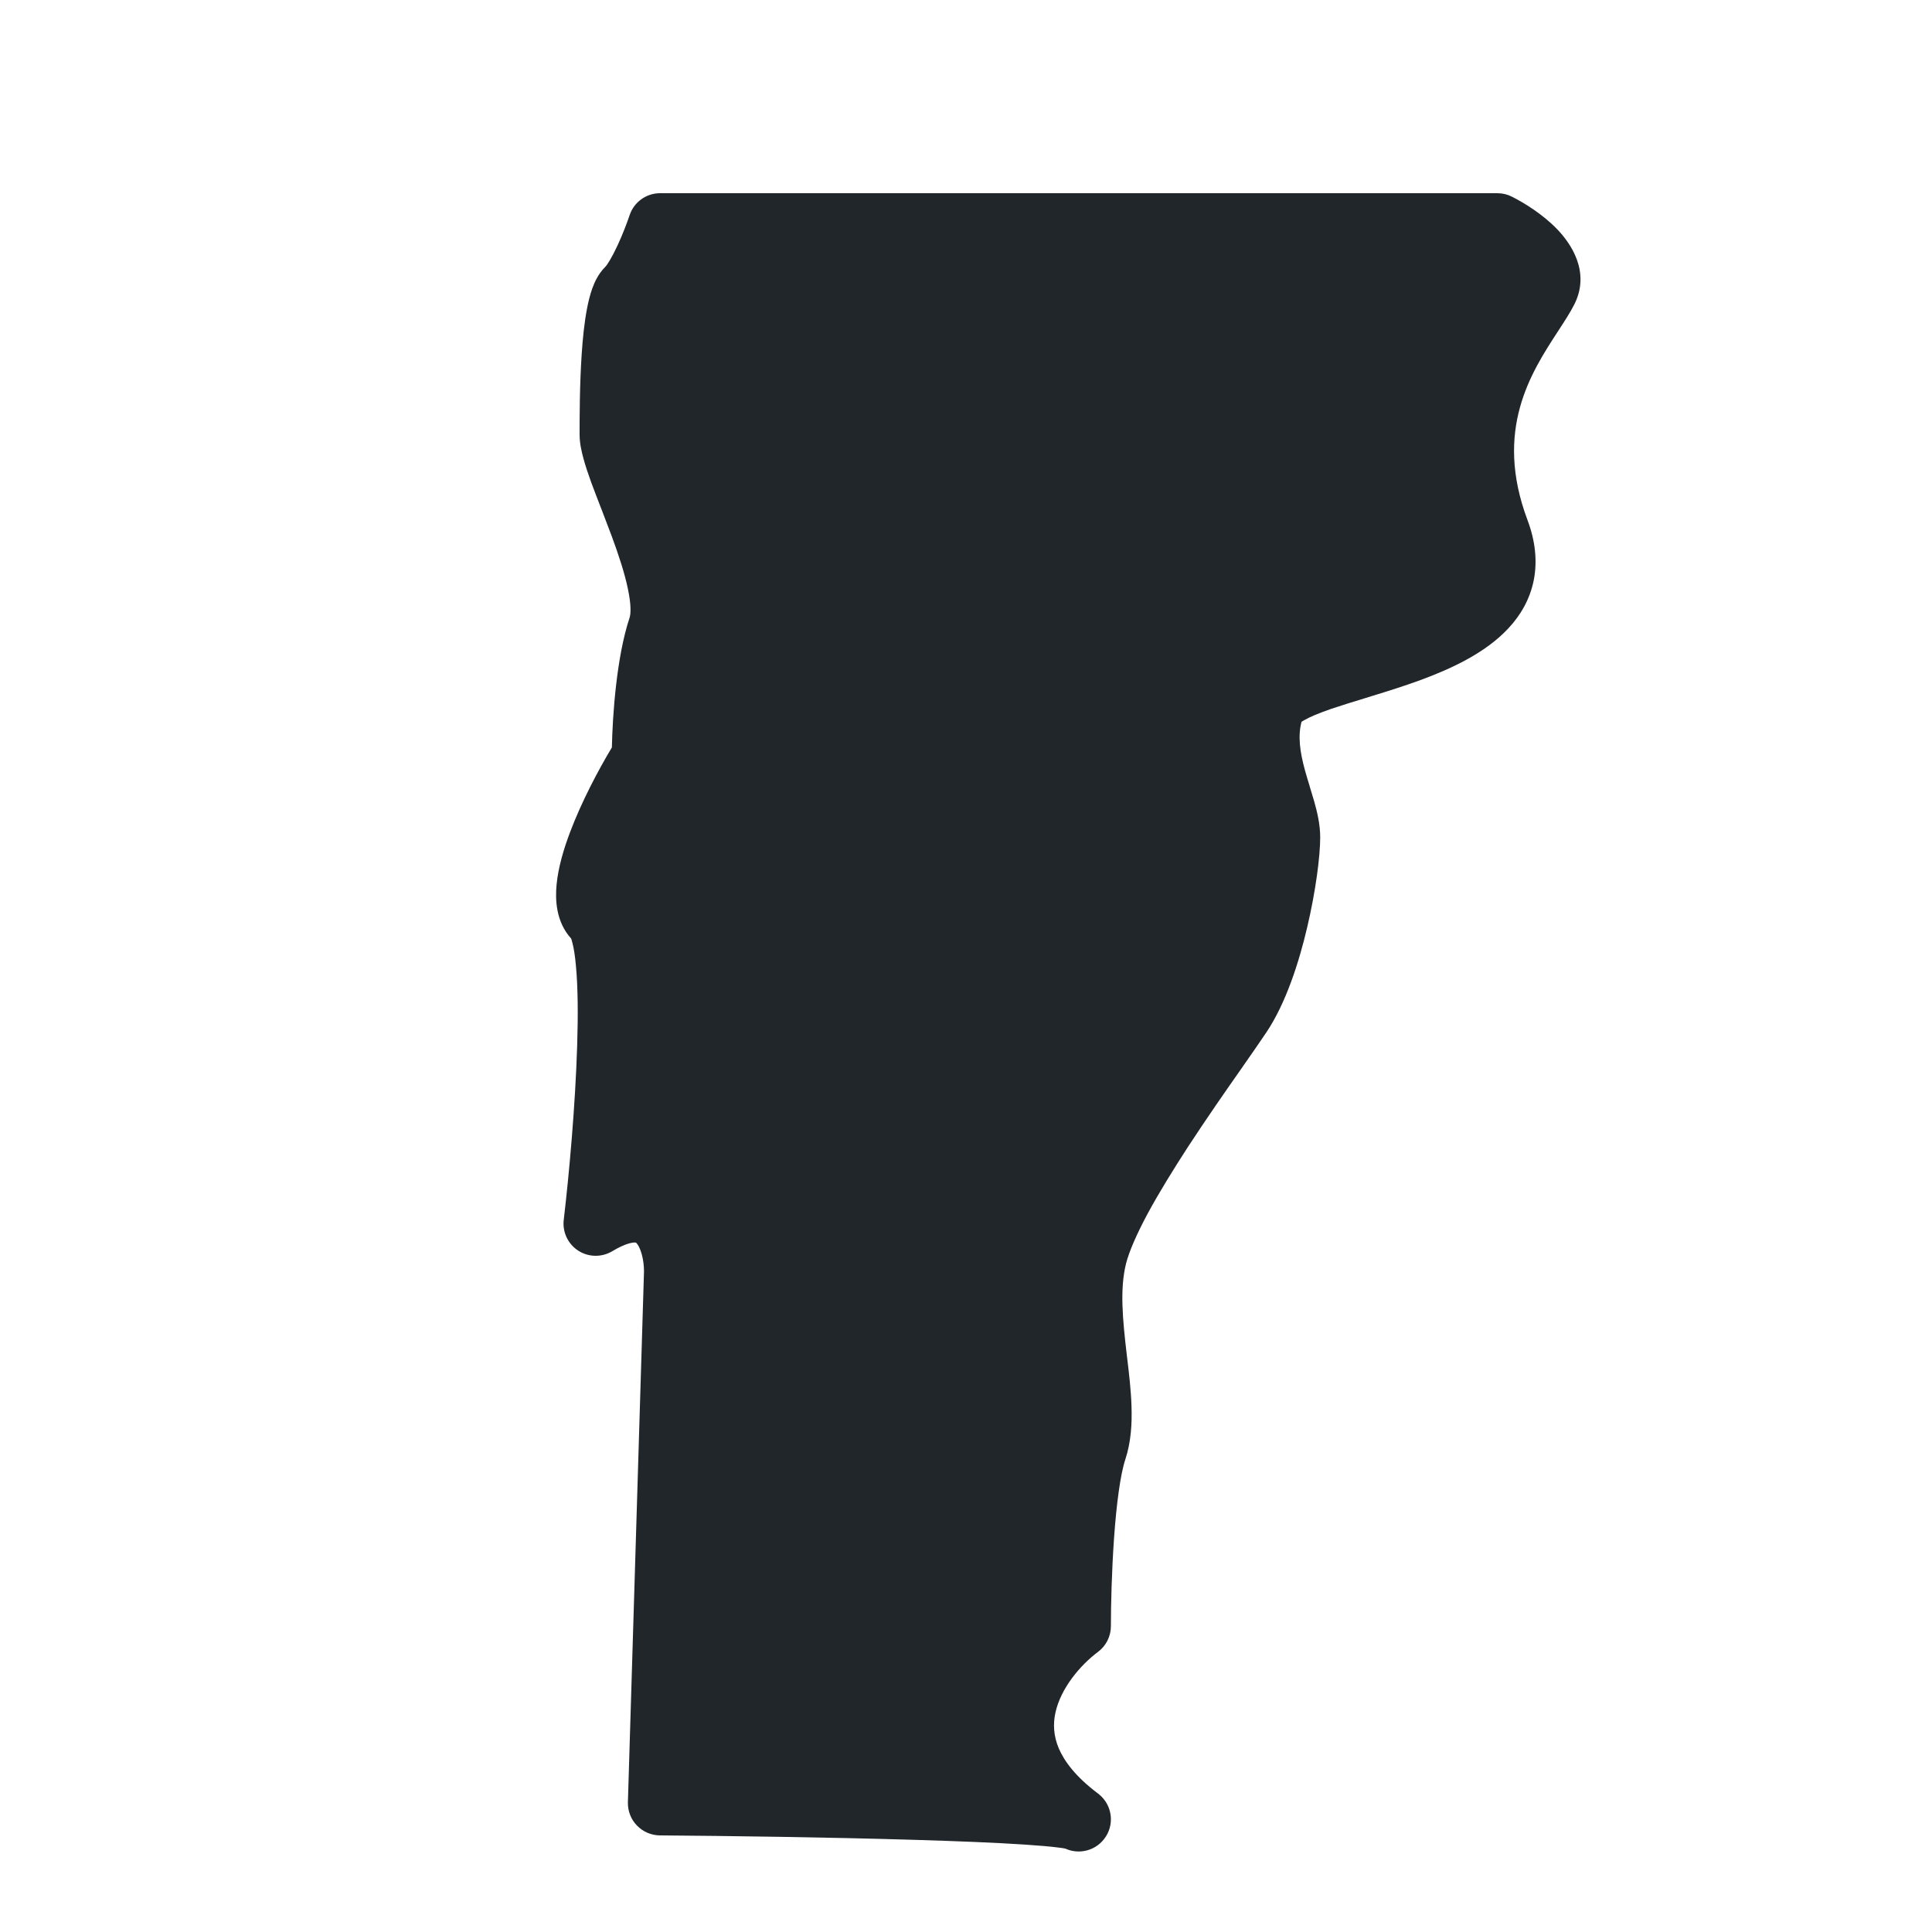 <svg width="24" height="24" viewBox="0 0 24 24" fill="none" xmlns="http://www.w3.org/2000/svg">
    <path d="M8.2 2.4C8.028 2.4 7.875 2.51 7.821 2.674C7.791 2.762 7.737 2.908 7.672 3.047C7.6 3.202 7.542 3.293 7.517 3.317C7.43 3.404 7.384 3.51 7.358 3.582C7.329 3.662 7.308 3.749 7.292 3.834C7.259 4.004 7.239 4.204 7.226 4.398C7.2 4.787 7.2 5.197 7.2 5.397V5.4C7.2 5.505 7.225 5.613 7.249 5.7C7.274 5.793 7.309 5.894 7.346 5.997C7.383 6.098 7.426 6.207 7.468 6.317L7.47 6.321C7.513 6.434 7.557 6.548 7.6 6.663C7.686 6.896 7.759 7.118 7.799 7.311C7.843 7.516 7.836 7.628 7.821 7.673C7.657 8.165 7.609 8.898 7.601 9.285C7.433 9.565 7.224 9.959 7.081 10.339C7.001 10.55 6.934 10.778 6.914 10.99C6.896 11.177 6.906 11.451 7.095 11.659C7.098 11.668 7.104 11.684 7.11 11.71C7.128 11.777 7.144 11.875 7.155 12.005C7.179 12.264 7.182 12.605 7.17 12.983C7.147 13.736 7.069 14.594 7.003 15.153C6.985 15.305 7.055 15.453 7.183 15.536C7.311 15.619 7.475 15.621 7.606 15.543C7.769 15.445 7.857 15.434 7.886 15.435C7.901 15.435 7.901 15.436 7.907 15.442L7.908 15.444C7.924 15.461 7.95 15.502 7.971 15.577C7.991 15.648 8 15.726 8 15.794L7.8 22.388C7.797 22.495 7.837 22.6 7.912 22.677C7.987 22.755 8.09 22.799 8.197 22.8C9.029 22.806 10.286 22.823 11.353 22.855C11.888 22.871 12.371 22.89 12.728 22.914C12.908 22.926 13.05 22.938 13.148 22.951C13.188 22.956 13.216 22.96 13.234 22.964C13.398 23.039 13.598 22.995 13.714 22.847C13.849 22.677 13.822 22.43 13.655 22.292C13.651 22.289 13.648 22.286 13.644 22.283C13.641 22.281 13.639 22.279 13.636 22.277C13.361 22.07 13.221 21.878 13.153 21.72C13.087 21.564 13.08 21.416 13.111 21.275C13.177 20.973 13.417 20.687 13.64 20.52C13.741 20.445 13.8 20.326 13.8 20.2C13.8 19.941 13.81 19.521 13.839 19.108C13.869 18.681 13.918 18.312 13.98 18.127C14.051 17.911 14.063 17.682 14.056 17.471C14.05 17.271 14.025 17.059 14.001 16.861L13.997 16.828C13.946 16.389 13.909 16.014 13.988 15.697C14.026 15.547 14.119 15.332 14.261 15.068C14.401 14.81 14.576 14.527 14.76 14.243C14.997 13.881 15.224 13.555 15.417 13.28C15.538 13.106 15.646 12.952 15.733 12.822C15.974 12.461 16.137 11.954 16.239 11.517C16.343 11.075 16.4 10.642 16.4 10.4C16.4 10.242 16.362 10.084 16.326 9.957C16.309 9.898 16.291 9.838 16.273 9.781L16.267 9.759C16.247 9.694 16.228 9.632 16.211 9.57C16.146 9.333 16.122 9.141 16.168 8.967C16.175 8.961 16.187 8.954 16.202 8.946C16.273 8.905 16.383 8.859 16.536 8.806C16.663 8.763 16.803 8.72 16.957 8.673L17.05 8.644C17.237 8.587 17.44 8.523 17.638 8.451C18.021 8.31 18.449 8.115 18.736 7.807C18.887 7.646 19.005 7.447 19.053 7.207C19.1 6.966 19.071 6.715 18.975 6.46C18.555 5.34 19.02 4.628 19.354 4.115C19.434 3.992 19.507 3.881 19.558 3.779C19.761 3.373 19.507 3.019 19.35 2.854C19.171 2.666 18.937 2.521 18.779 2.442C18.724 2.414 18.662 2.4 18.6 2.4H8.2Z" fill="#21262A"/>
</svg>
